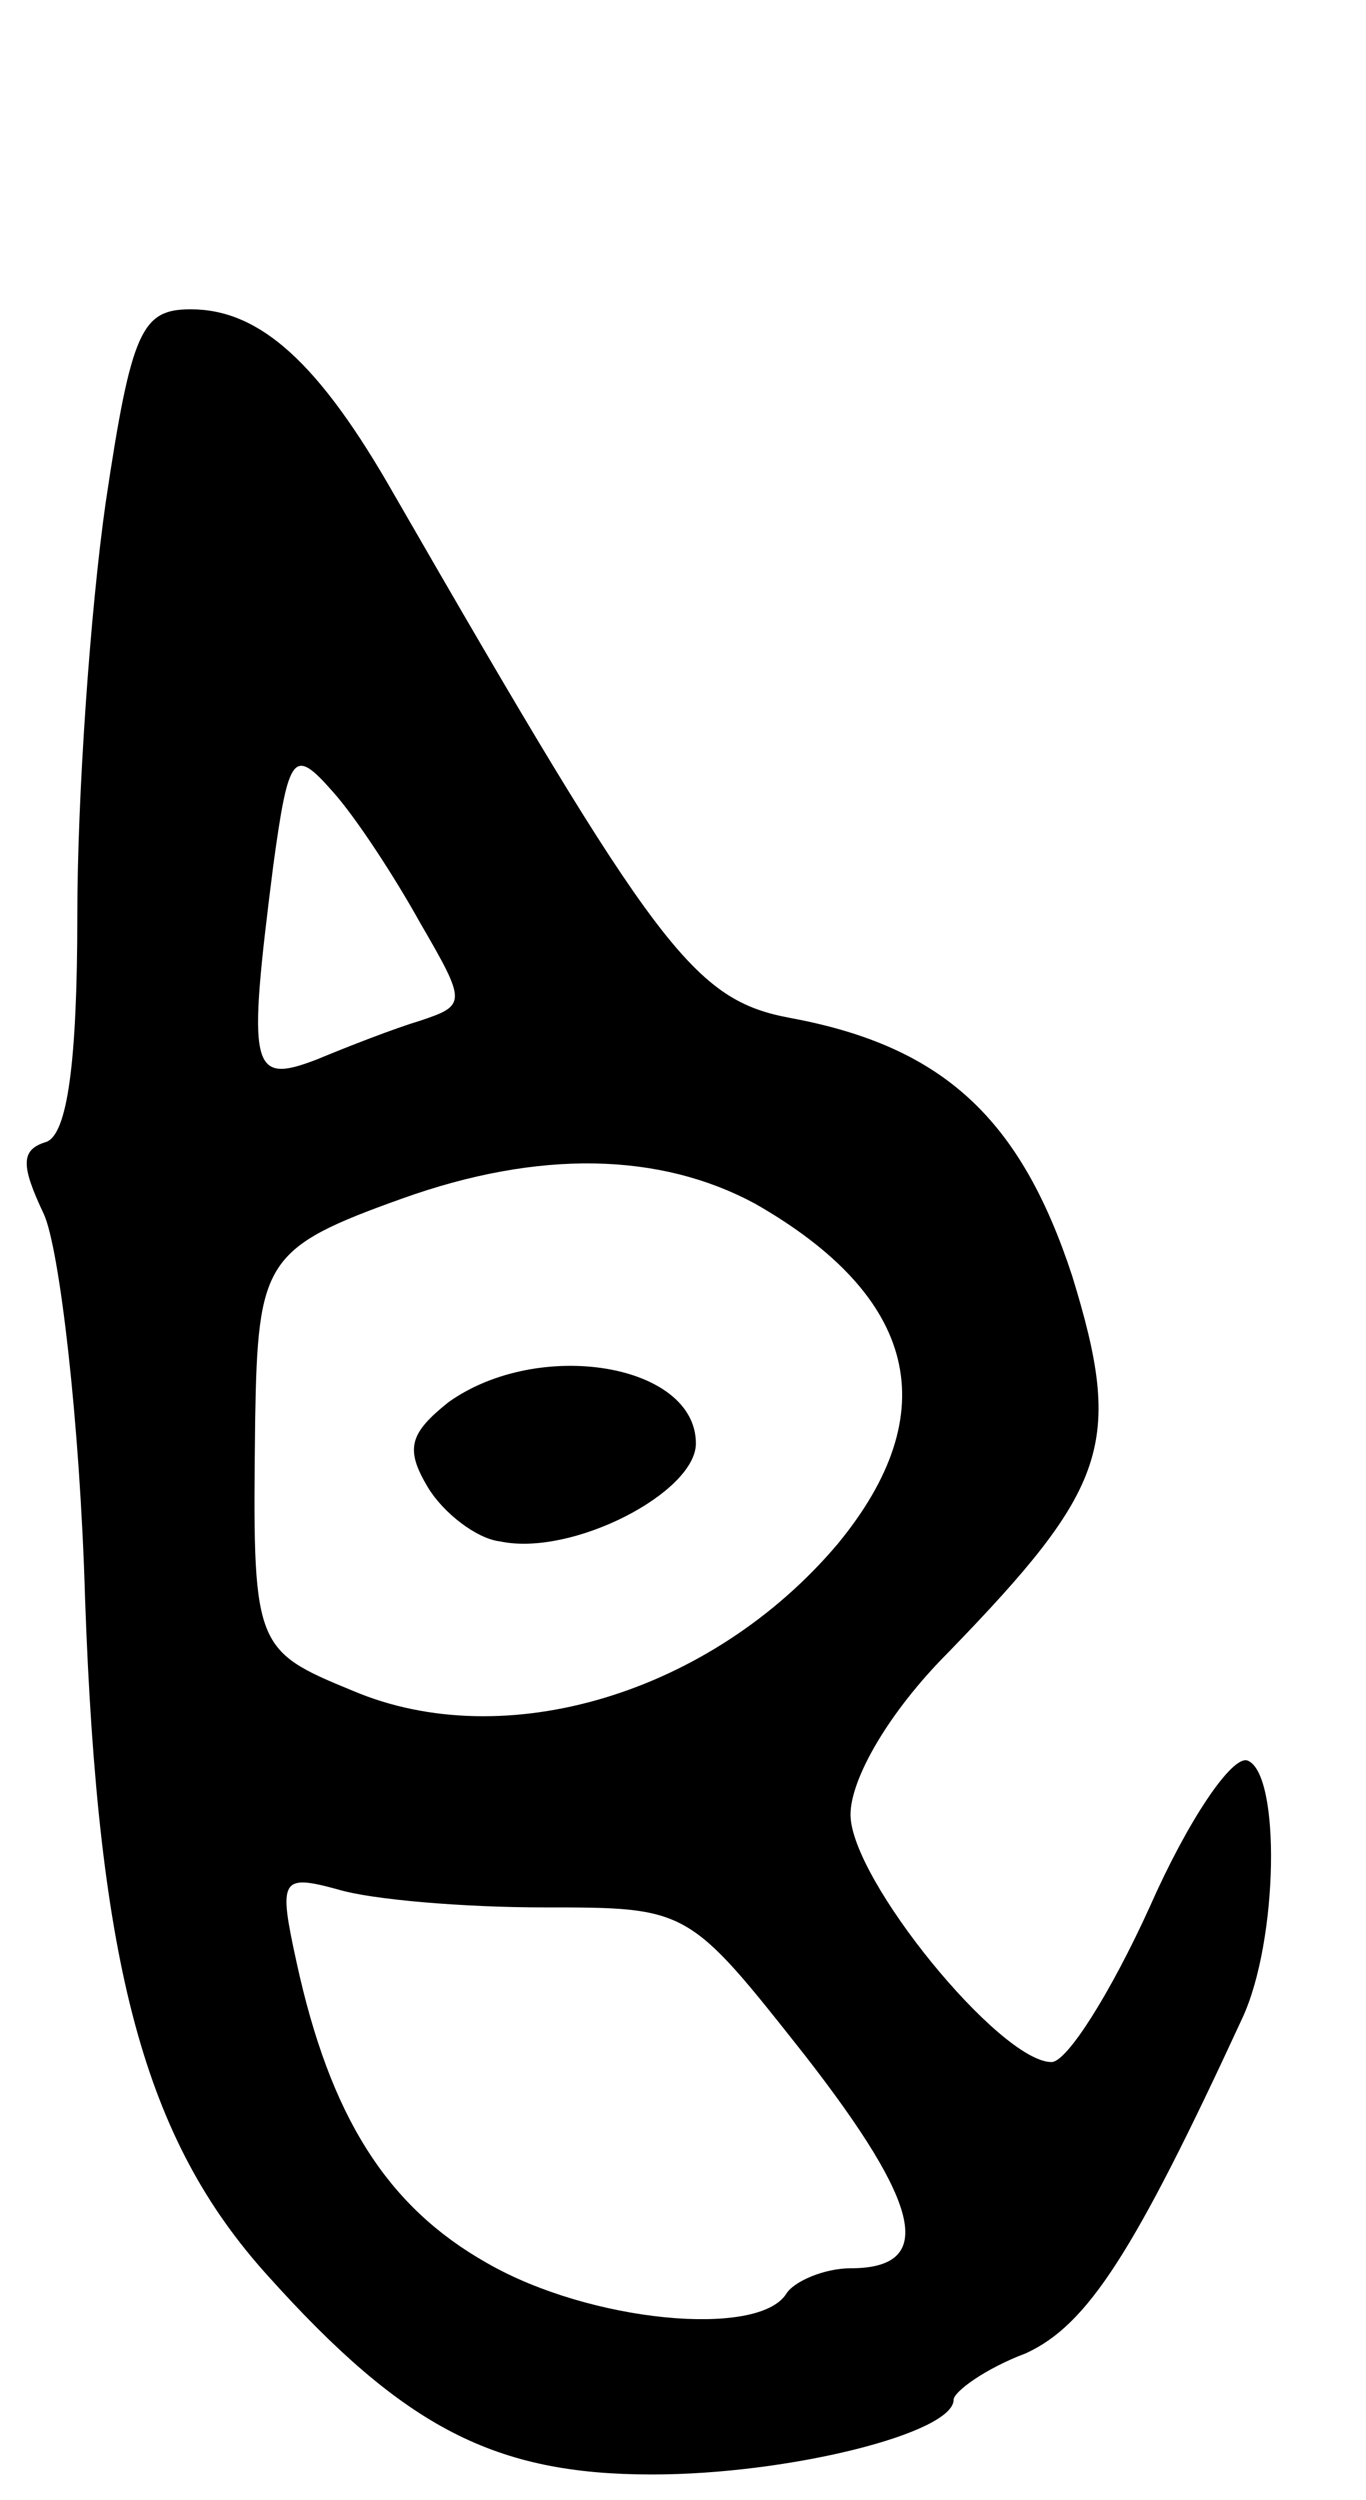<svg version="1.0" xmlns="http://www.w3.org/2000/svg"
 width="53pt" height="97pt" viewBox="0 0 53 97"
 preserveAspectRatio="xMidYMid meet">
<g transform="translate(0,97) scale(0.1,-0.1)"
fill="#000000" stroke="none">
<path d="M41 775 c-6 -42 -11 -114 -11 -160 0 -58 -4 -85 -12 -88 -10 -3 -10
-9 -1 -28 6 -13 14 -80 16 -149 5 -143 23 -210 71 -263 53 -59 88 -77 149 -77
53 0 117 16 117 29 0 3 12 12 28 18 24 11 42 39 84 130 14 30 15 95 2 100 -6
2 -23 -23 -38 -57 -15 -33 -32 -60 -38 -60 -20 0 -78 71 -78 96 0 14 15 40 38
63 62 64 68 81 48 146 -20 61 -50 89 -109 100 -38 7 -52 26 -154 203 -29 51
-52 72 -79 72 -19 0 -23 -8 -33 -75z m122 -163 c18 -31 18 -32 0 -38 -10 -3
-28 -10 -40 -15 -26 -10 -27 -4 -17 75 6 44 8 46 23 29 9 -10 24 -33 34 -51z
m130 -109 c63 -36 74 -81 32 -132 -49 -58 -129 -82 -188 -57 -39 16 -39 17
-38 105 1 62 4 67 57 86 53 19 100 18 137 -2z m-82 -273 c56 0 56 0 101 -57
46 -59 51 -83 18 -83 -10 0 -22 -5 -25 -10 -11 -17 -76 -11 -116 12 -39 22
-61 57 -74 117 -7 32 -6 34 16 28 13 -4 49 -7 80 -7z"/>
<path d="M174 426 c-15 -12 -17 -18 -8 -33 6 -10 19 -20 28 -21 28 -6 76 19
76 38 0 31 -61 41 -96 16z"/>
</g>
</svg>
